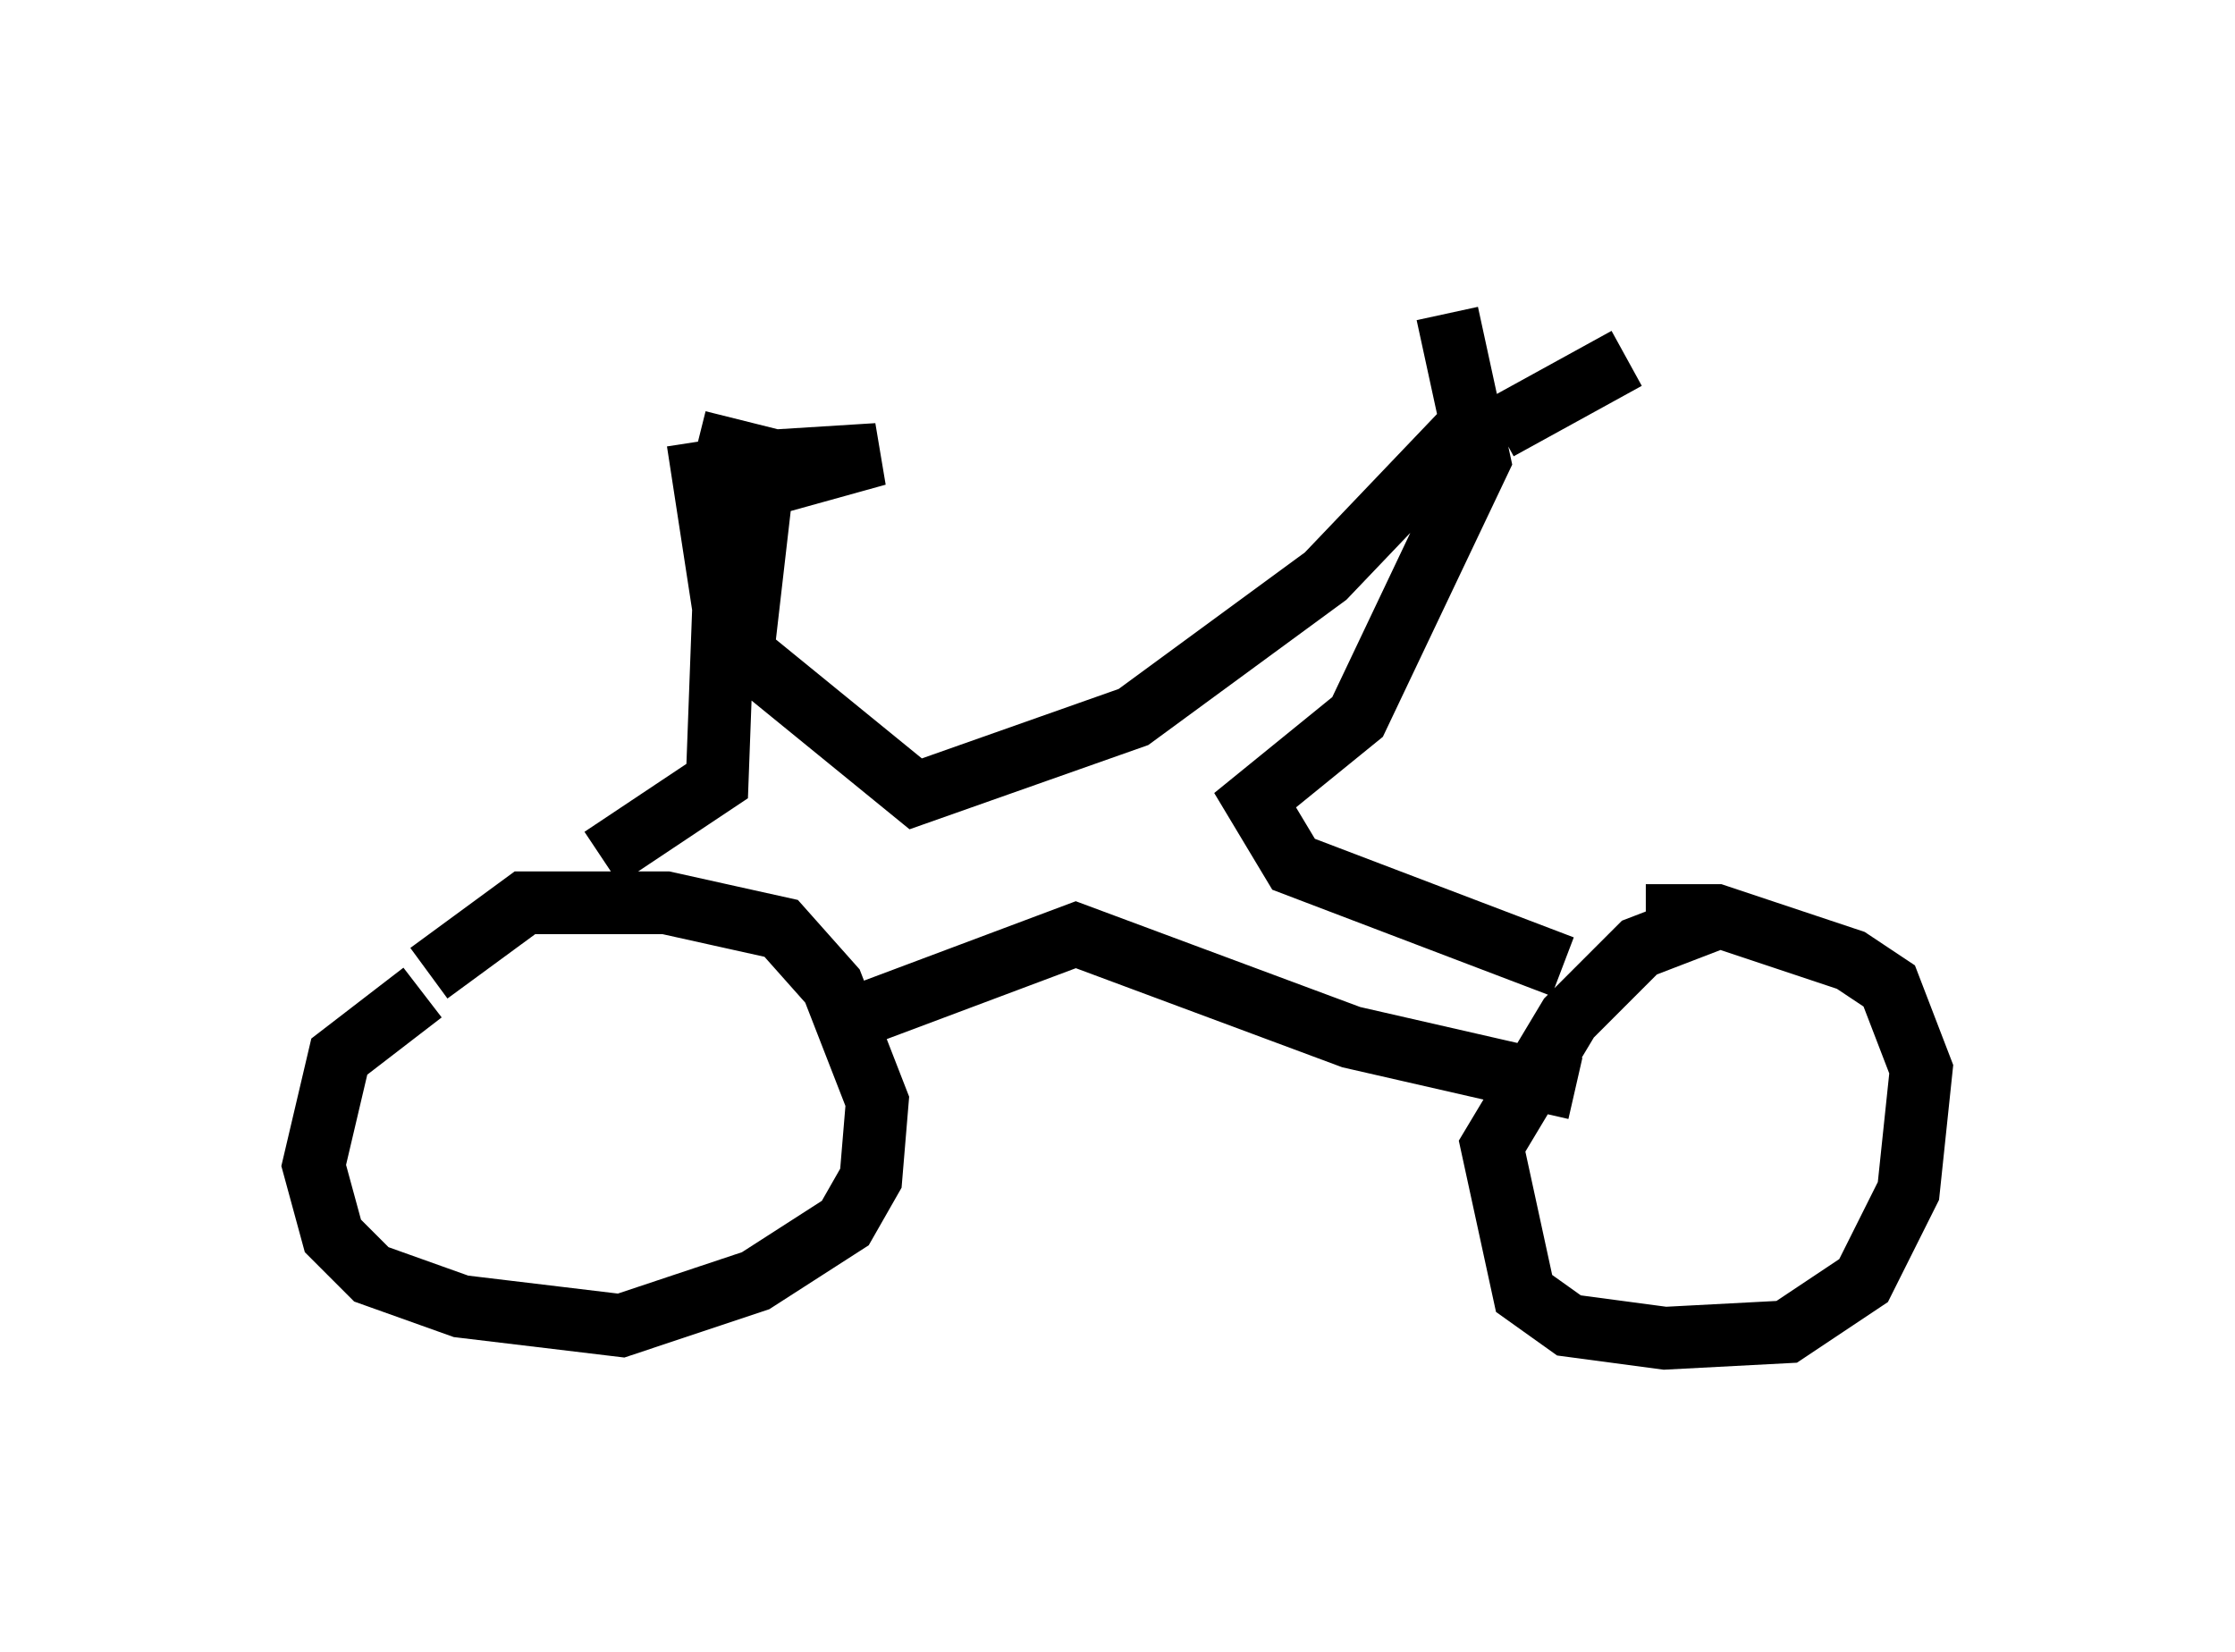 <?xml version="1.0" encoding="utf-8" ?>
<svg baseProfile="full" height="26.334" version="1.1" width="35.623" xmlns="http://www.w3.org/2000/svg" xmlns:ev="http://www.w3.org/2001/xml-events" xmlns:xlink="http://www.w3.org/1999/xlink"><defs /><rect fill="white" height="26.334" width="35.623" x="0" y="0" /><path d="M9.083, 14.902 m-2.348, 0.919 l-1.327, 1.021 -0.408, 1.735 l0.306, 1.123 0.613, 0.613 l1.429, 0.51 2.552, 0.306 l2.144, -0.715 1.429, -0.919 l0.408, -0.715 0.102, -1.225 l-0.715, -1.838 -0.817, -0.919 l-1.838, -0.408 -2.246, 0.0 l-1.531, 1.123 m20.621, -0.919 l-1.327, 0.51 -1.123, 1.123 l-1.225, 2.042 0.51, 2.348 l0.715, 0.51 1.531, 0.204 l1.94, -0.102 1.225, -0.817 l0.715, -1.429 0.204, -1.94 l-0.51, -1.327 -0.613, -0.408 l-2.144, -0.715 -1.123, 0.0 m-12.352, 1.531 l3.267, -1.225 4.39, 1.633 l3.573, 0.817 m-0.204, -1.94 l-4.288, -1.633 -0.613, -1.021 l1.633, -1.327 1.94, -4.083 l-0.51, -2.348 m0.817, 1.838 l2.042, -1.123 m-2.654, 1.225 l-2.144, 2.246 -3.063, 2.246 l-3.471, 1.225 -2.756, -2.246 l0.306, -2.654 1.838, -0.51 l-1.633, 0.102 -1.225, -0.306 m0.0, 0.0 l0.408, 2.654 -0.102, 2.756 l-1.838, 1.225 " fill="none" stroke="black" stroke-width="1" /></svg>